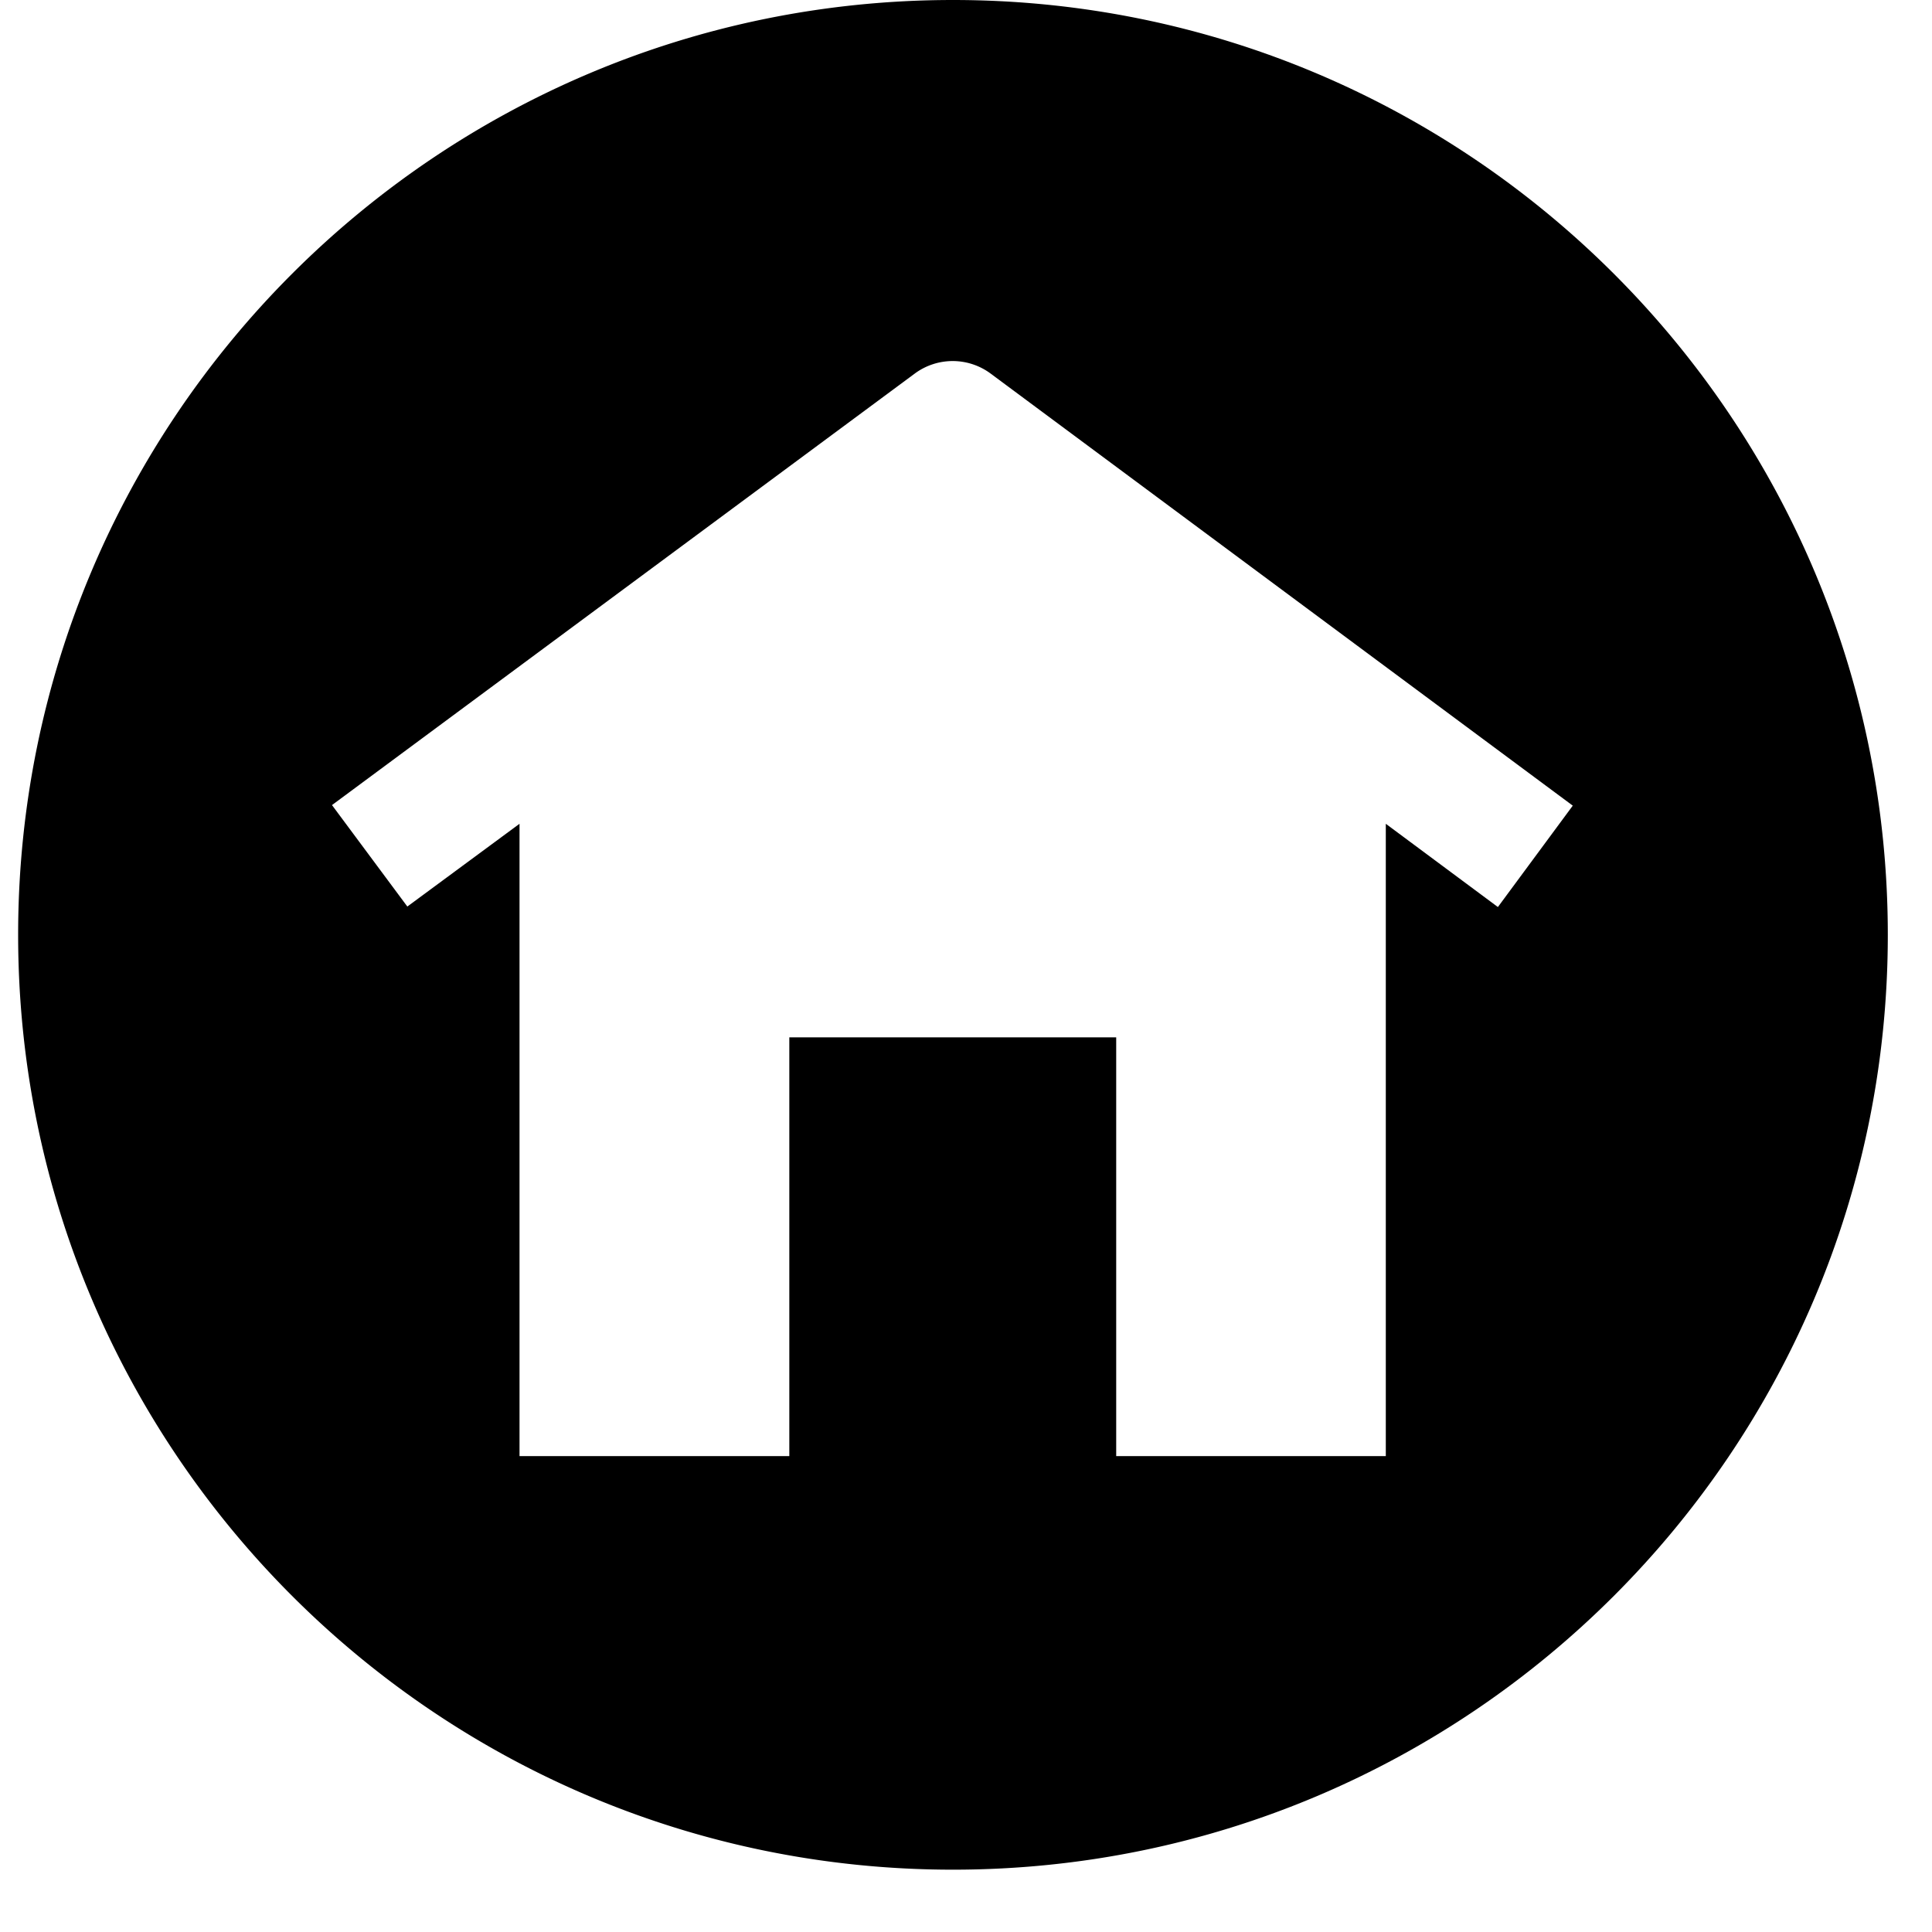 <svg viewBox="0 0 31 31" fill="none" xmlns="http://www.w3.org/2000/svg">
  <path d="M15.291 0c-8.282 0-15 6.718-15 15s6.718 15 15 15 15-6.718 15-15-6.718-15-15-15Zm8.745 14.555-1.8-1.337v10.146H17.91v-6.719h-5.245v6.719H8.336V13.218l-1.8 1.328-1.209-1.628 9.355-6.927a1.023 1.023 0 0 1 1.209 0l9.345 6.936-1.209 1.637.01-.01Z" fill="currentColor" />
</svg>